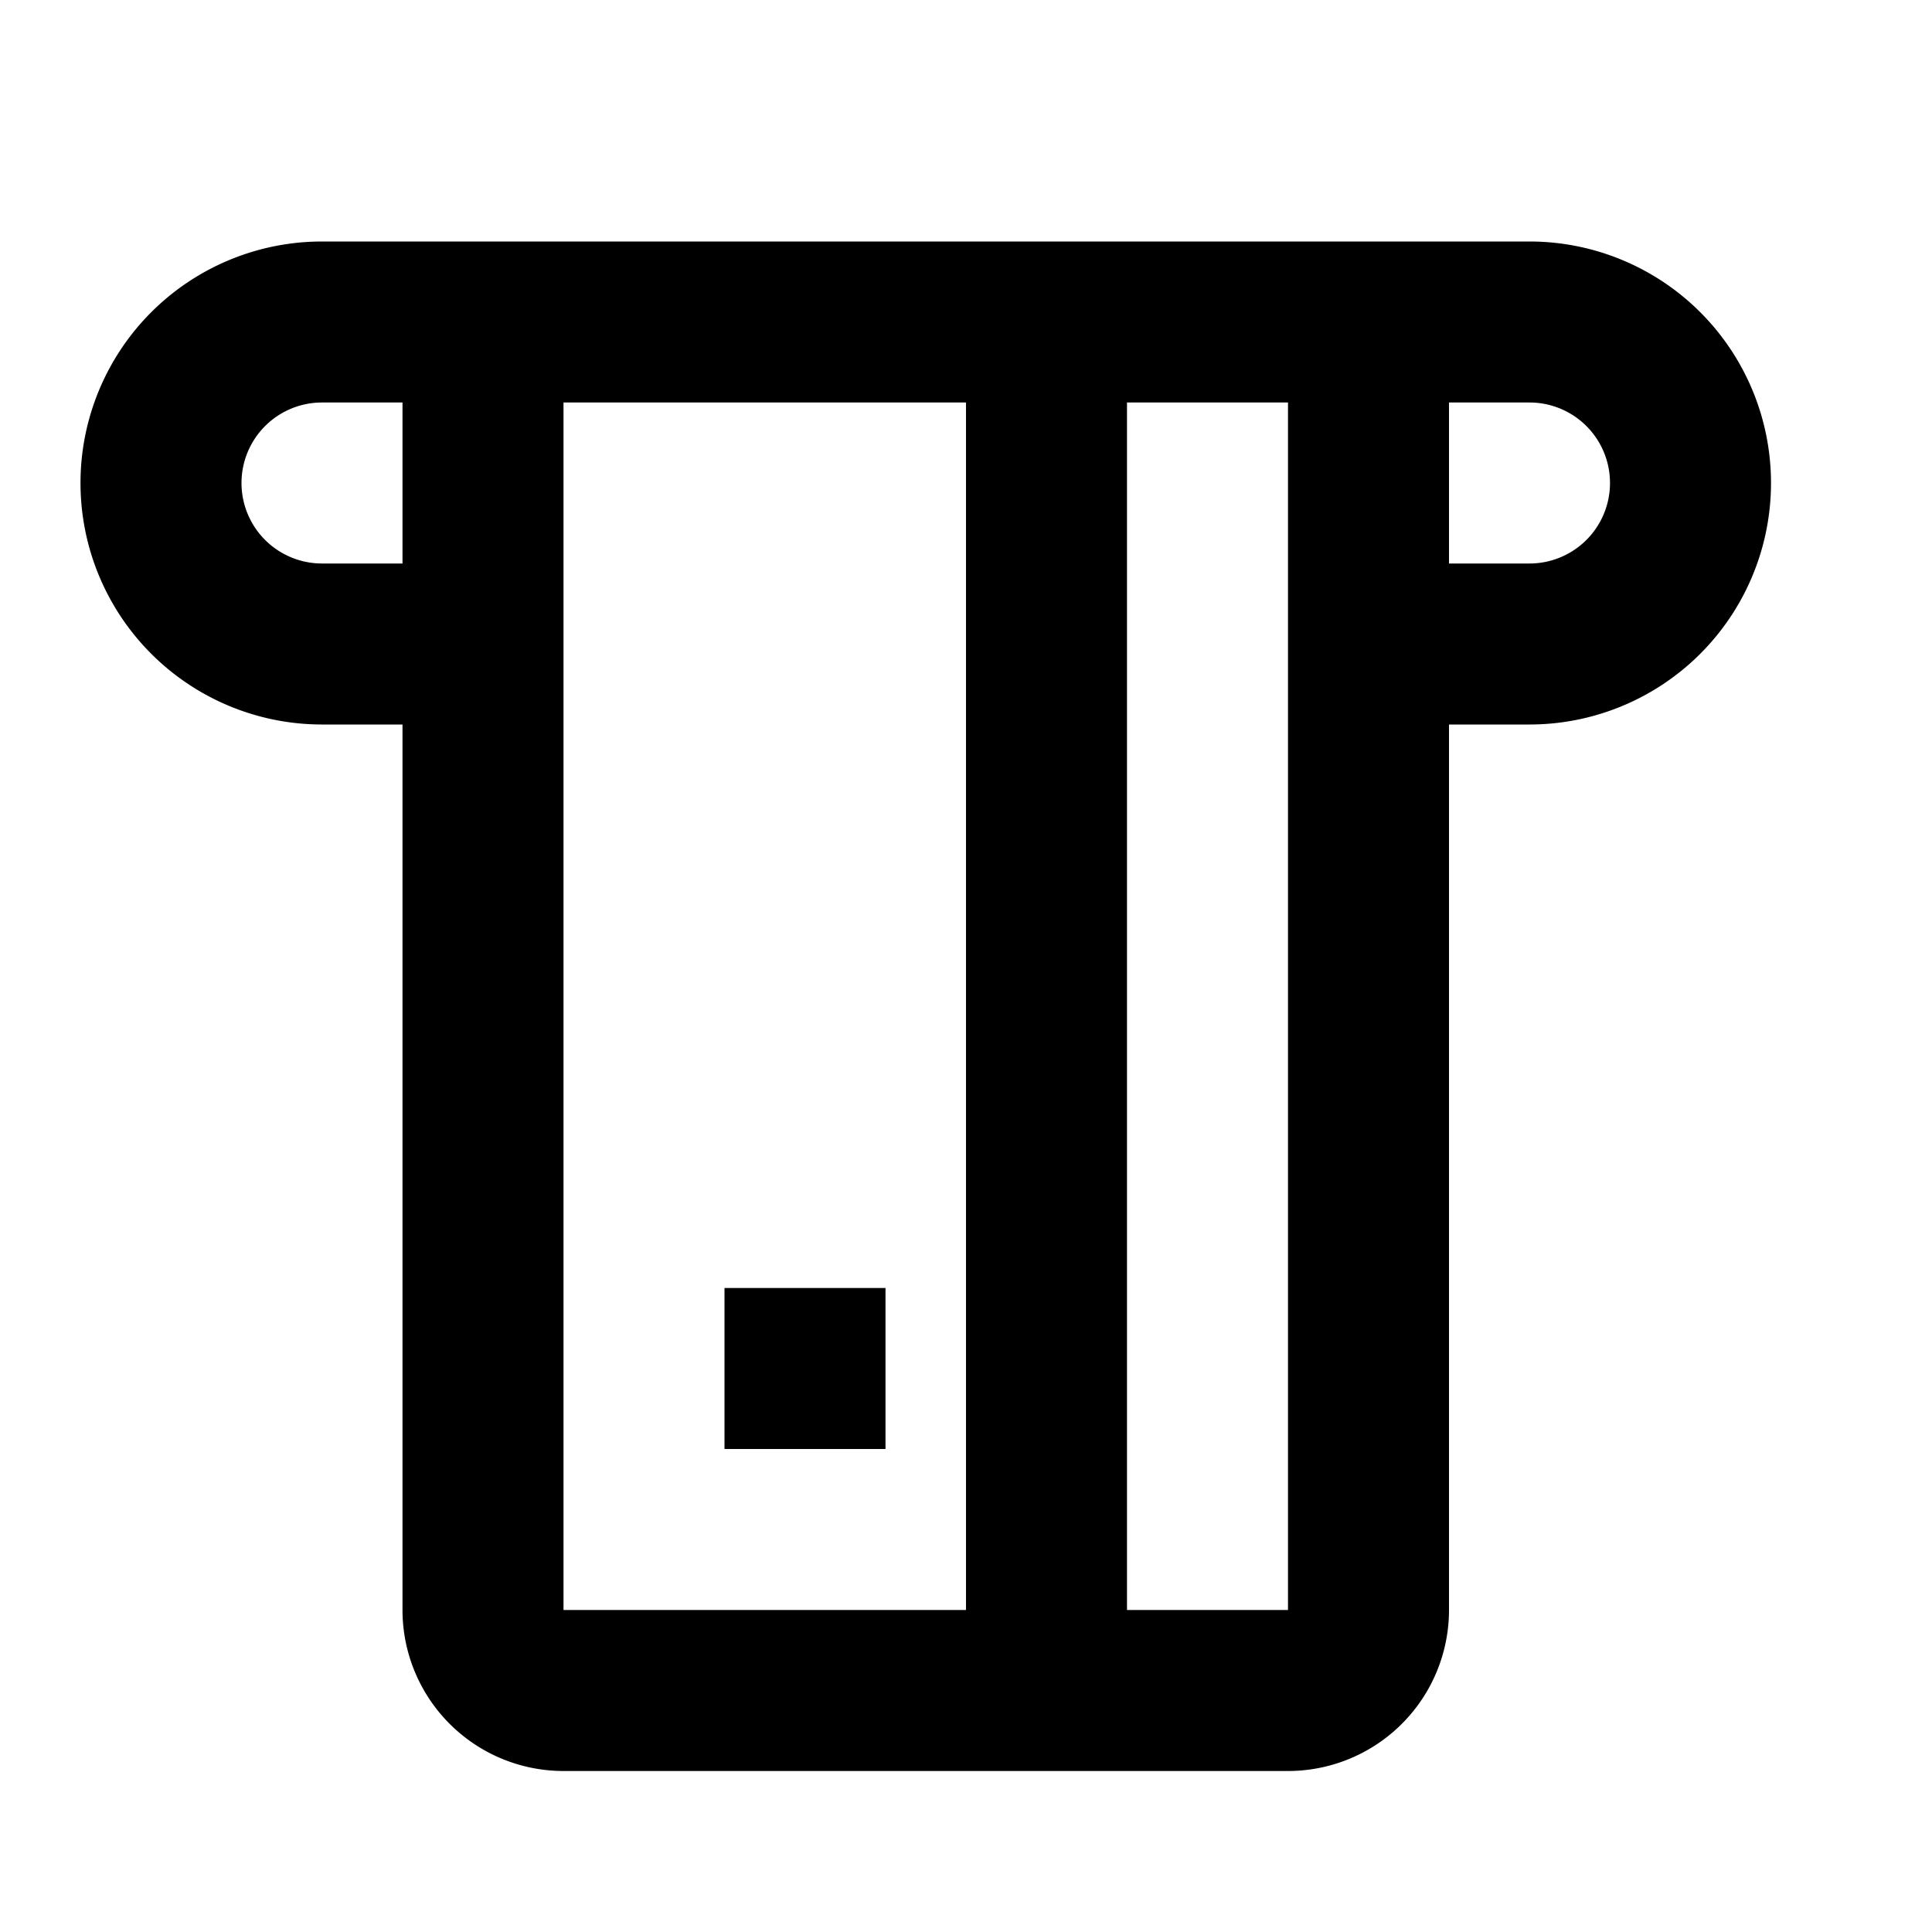 <svg height='100px' width='100px'  fill="#000000" xmlns="http://www.w3.org/2000/svg" viewBox="0 0 24 24" x="0px" y="0px"><title>atm_debit_card_cash</title><path d="M4,3A3,3,0,0,0,4,9H5V20a2,2,0,0,0,2,2h9a2,2,0,0,0,2-2V9h1a3,3,0,0,0,0-6ZM4,7A1,1,0,0,1,4,5H5V7ZM7,20V5h5V20Zm9,0H14V5h2ZM19,7H18V5h1a1,1,0,0,1,0,2Z"></path><rect x="9" y="16" width="2" height="2"></rect></svg>